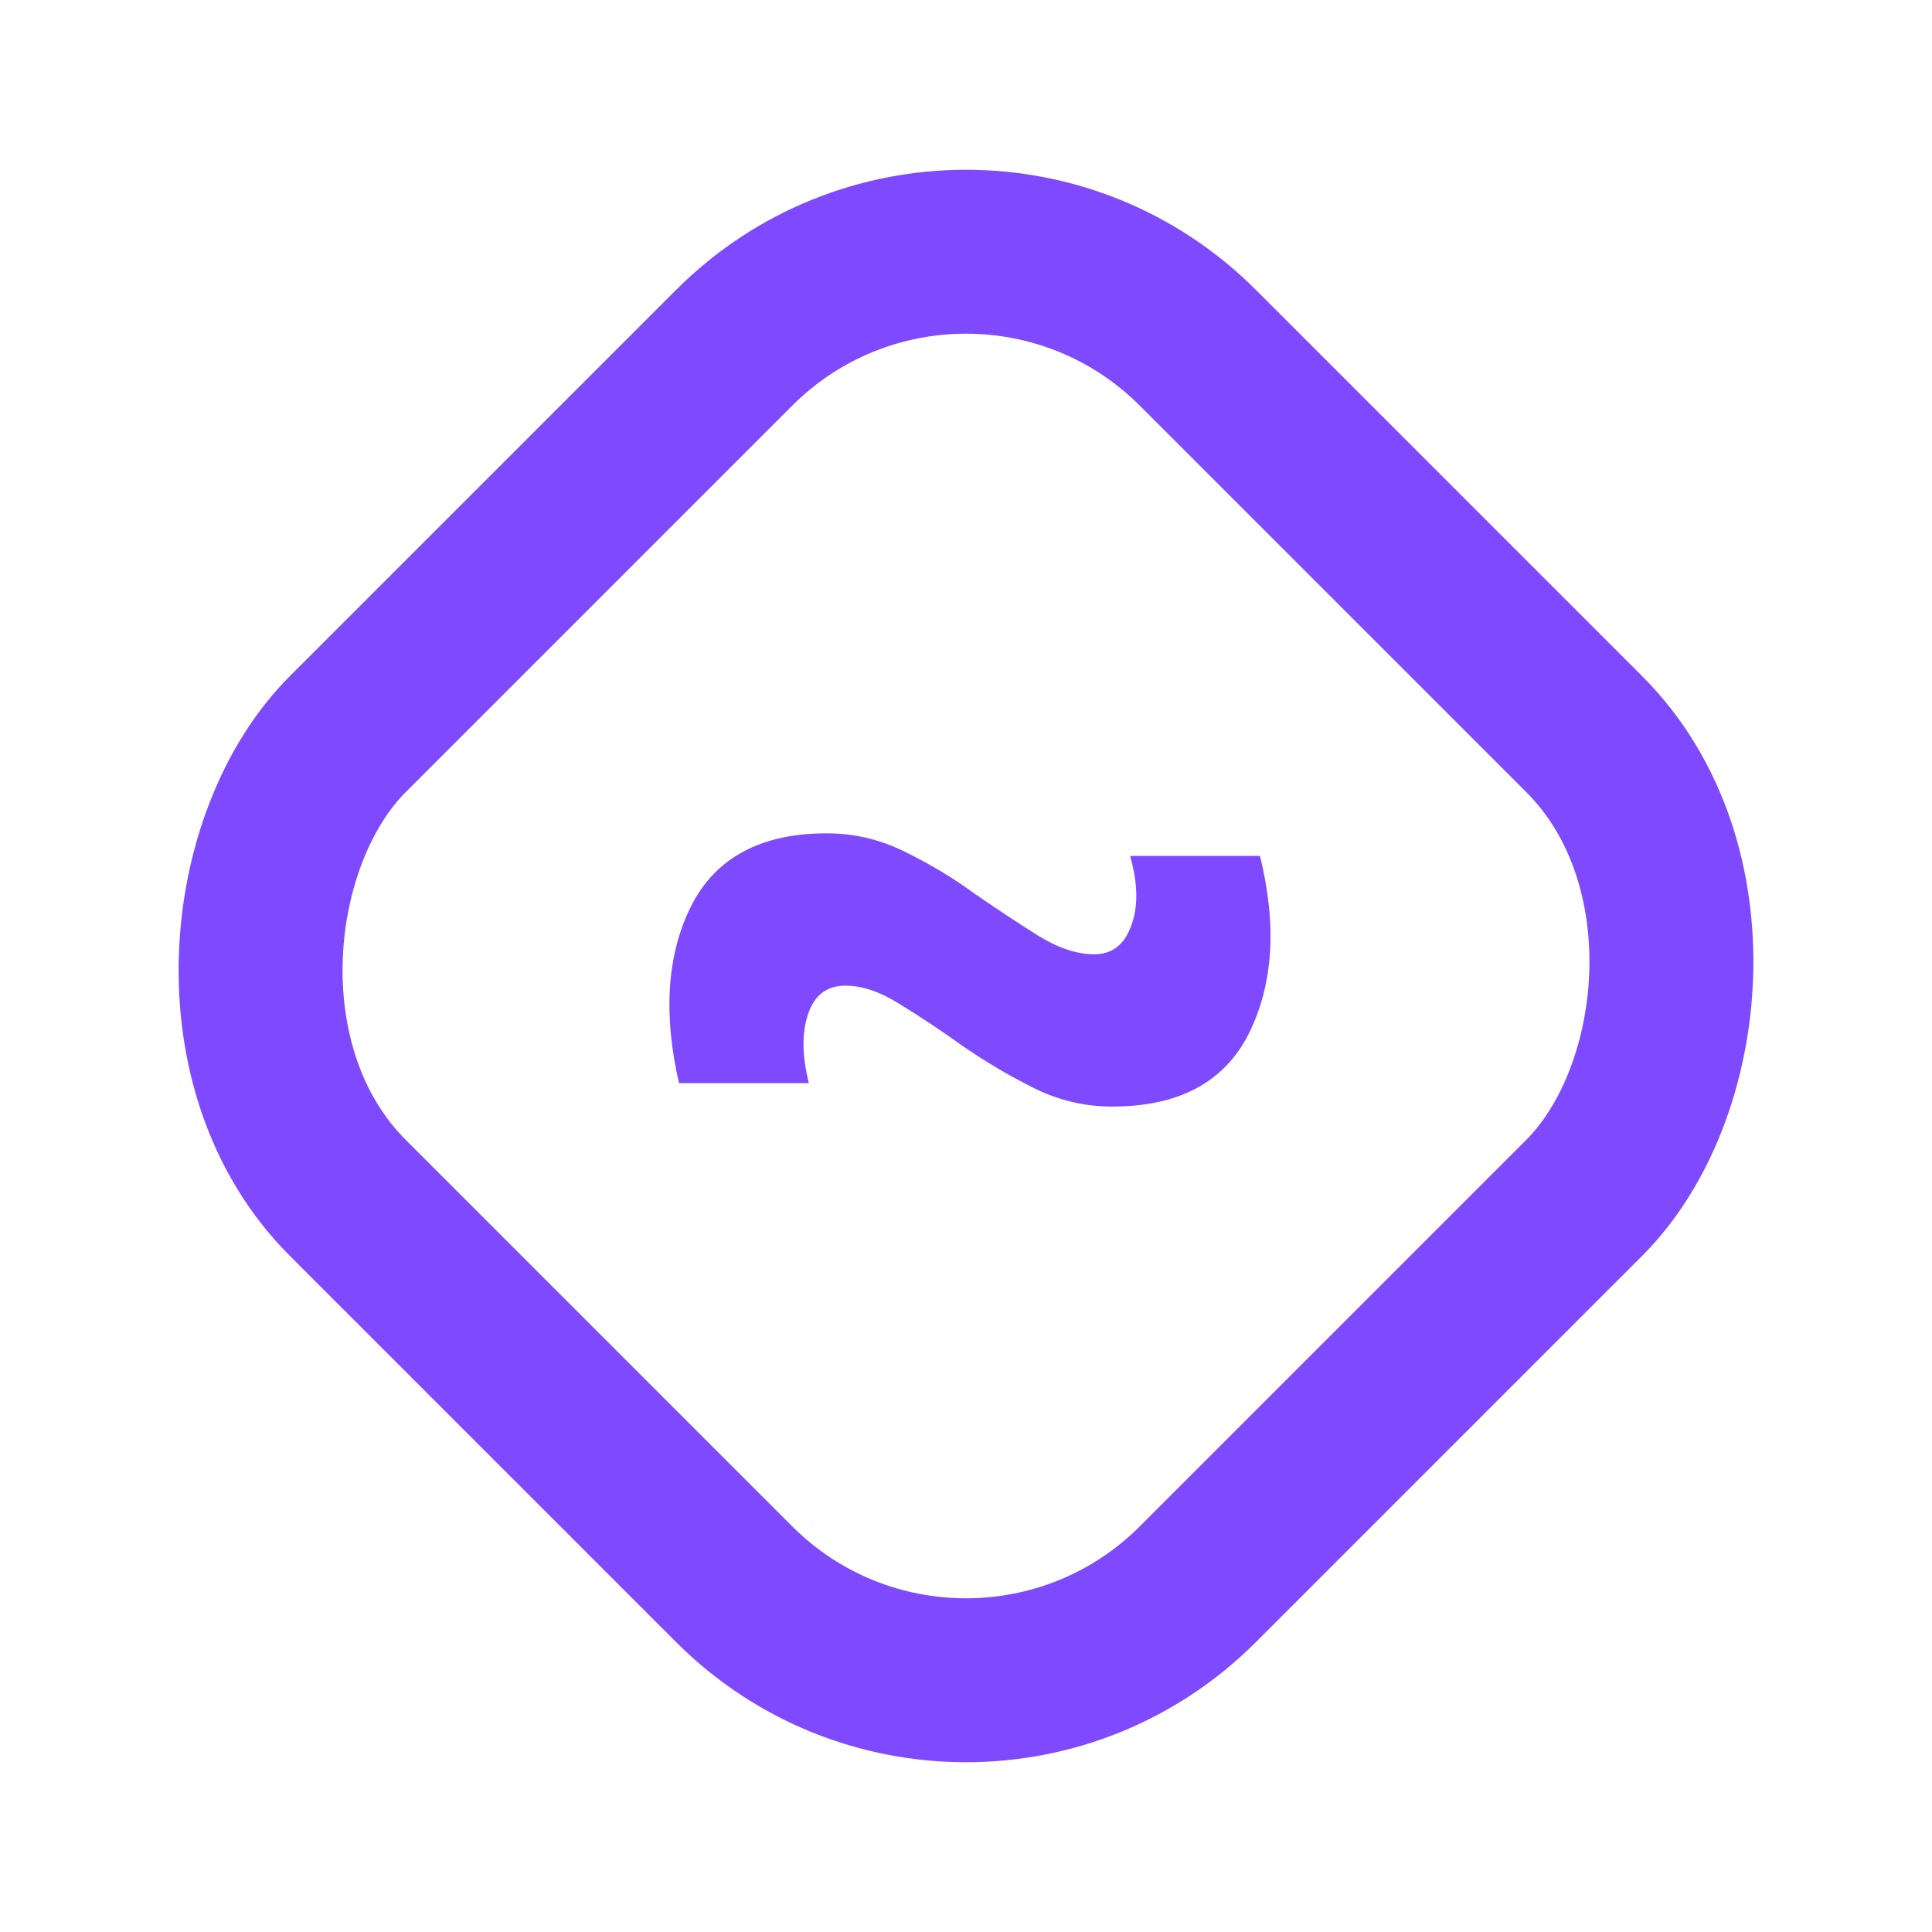 <svg width="48" height="48" viewBox="0 0 48 48" fill="none" xmlns="http://www.w3.org/2000/svg">
<rect x="24" y="2.88" width="29.868" height="29.868" rx="8.146" transform="rotate(45 24 2.88)" stroke="#7E49FF" stroke-width="4.073"/>
<path d="M27.631 27.492C26.952 27.492 26.308 27.341 25.7 27.039C25.091 26.736 24.504 26.39 23.938 26.001C23.372 25.597 22.841 25.244 22.346 24.942C21.865 24.639 21.419 24.488 21.008 24.488C20.541 24.488 20.23 24.725 20.074 25.201C19.919 25.662 19.926 26.232 20.096 26.909H16.869C16.473 25.179 16.572 23.716 17.166 22.52C17.775 21.31 18.9 20.704 20.541 20.704C21.221 20.704 21.865 20.856 22.473 21.158C23.096 21.461 23.683 21.814 24.235 22.218C24.801 22.607 25.325 22.953 25.806 23.255C26.301 23.558 26.761 23.709 27.186 23.709C27.624 23.709 27.928 23.479 28.098 23.017C28.282 22.542 28.275 21.958 28.077 21.266H31.304C31.728 22.982 31.636 24.451 31.028 25.677C30.419 26.887 29.287 27.492 27.631 27.492Z" fill="#7E49FF"/>
</svg>
